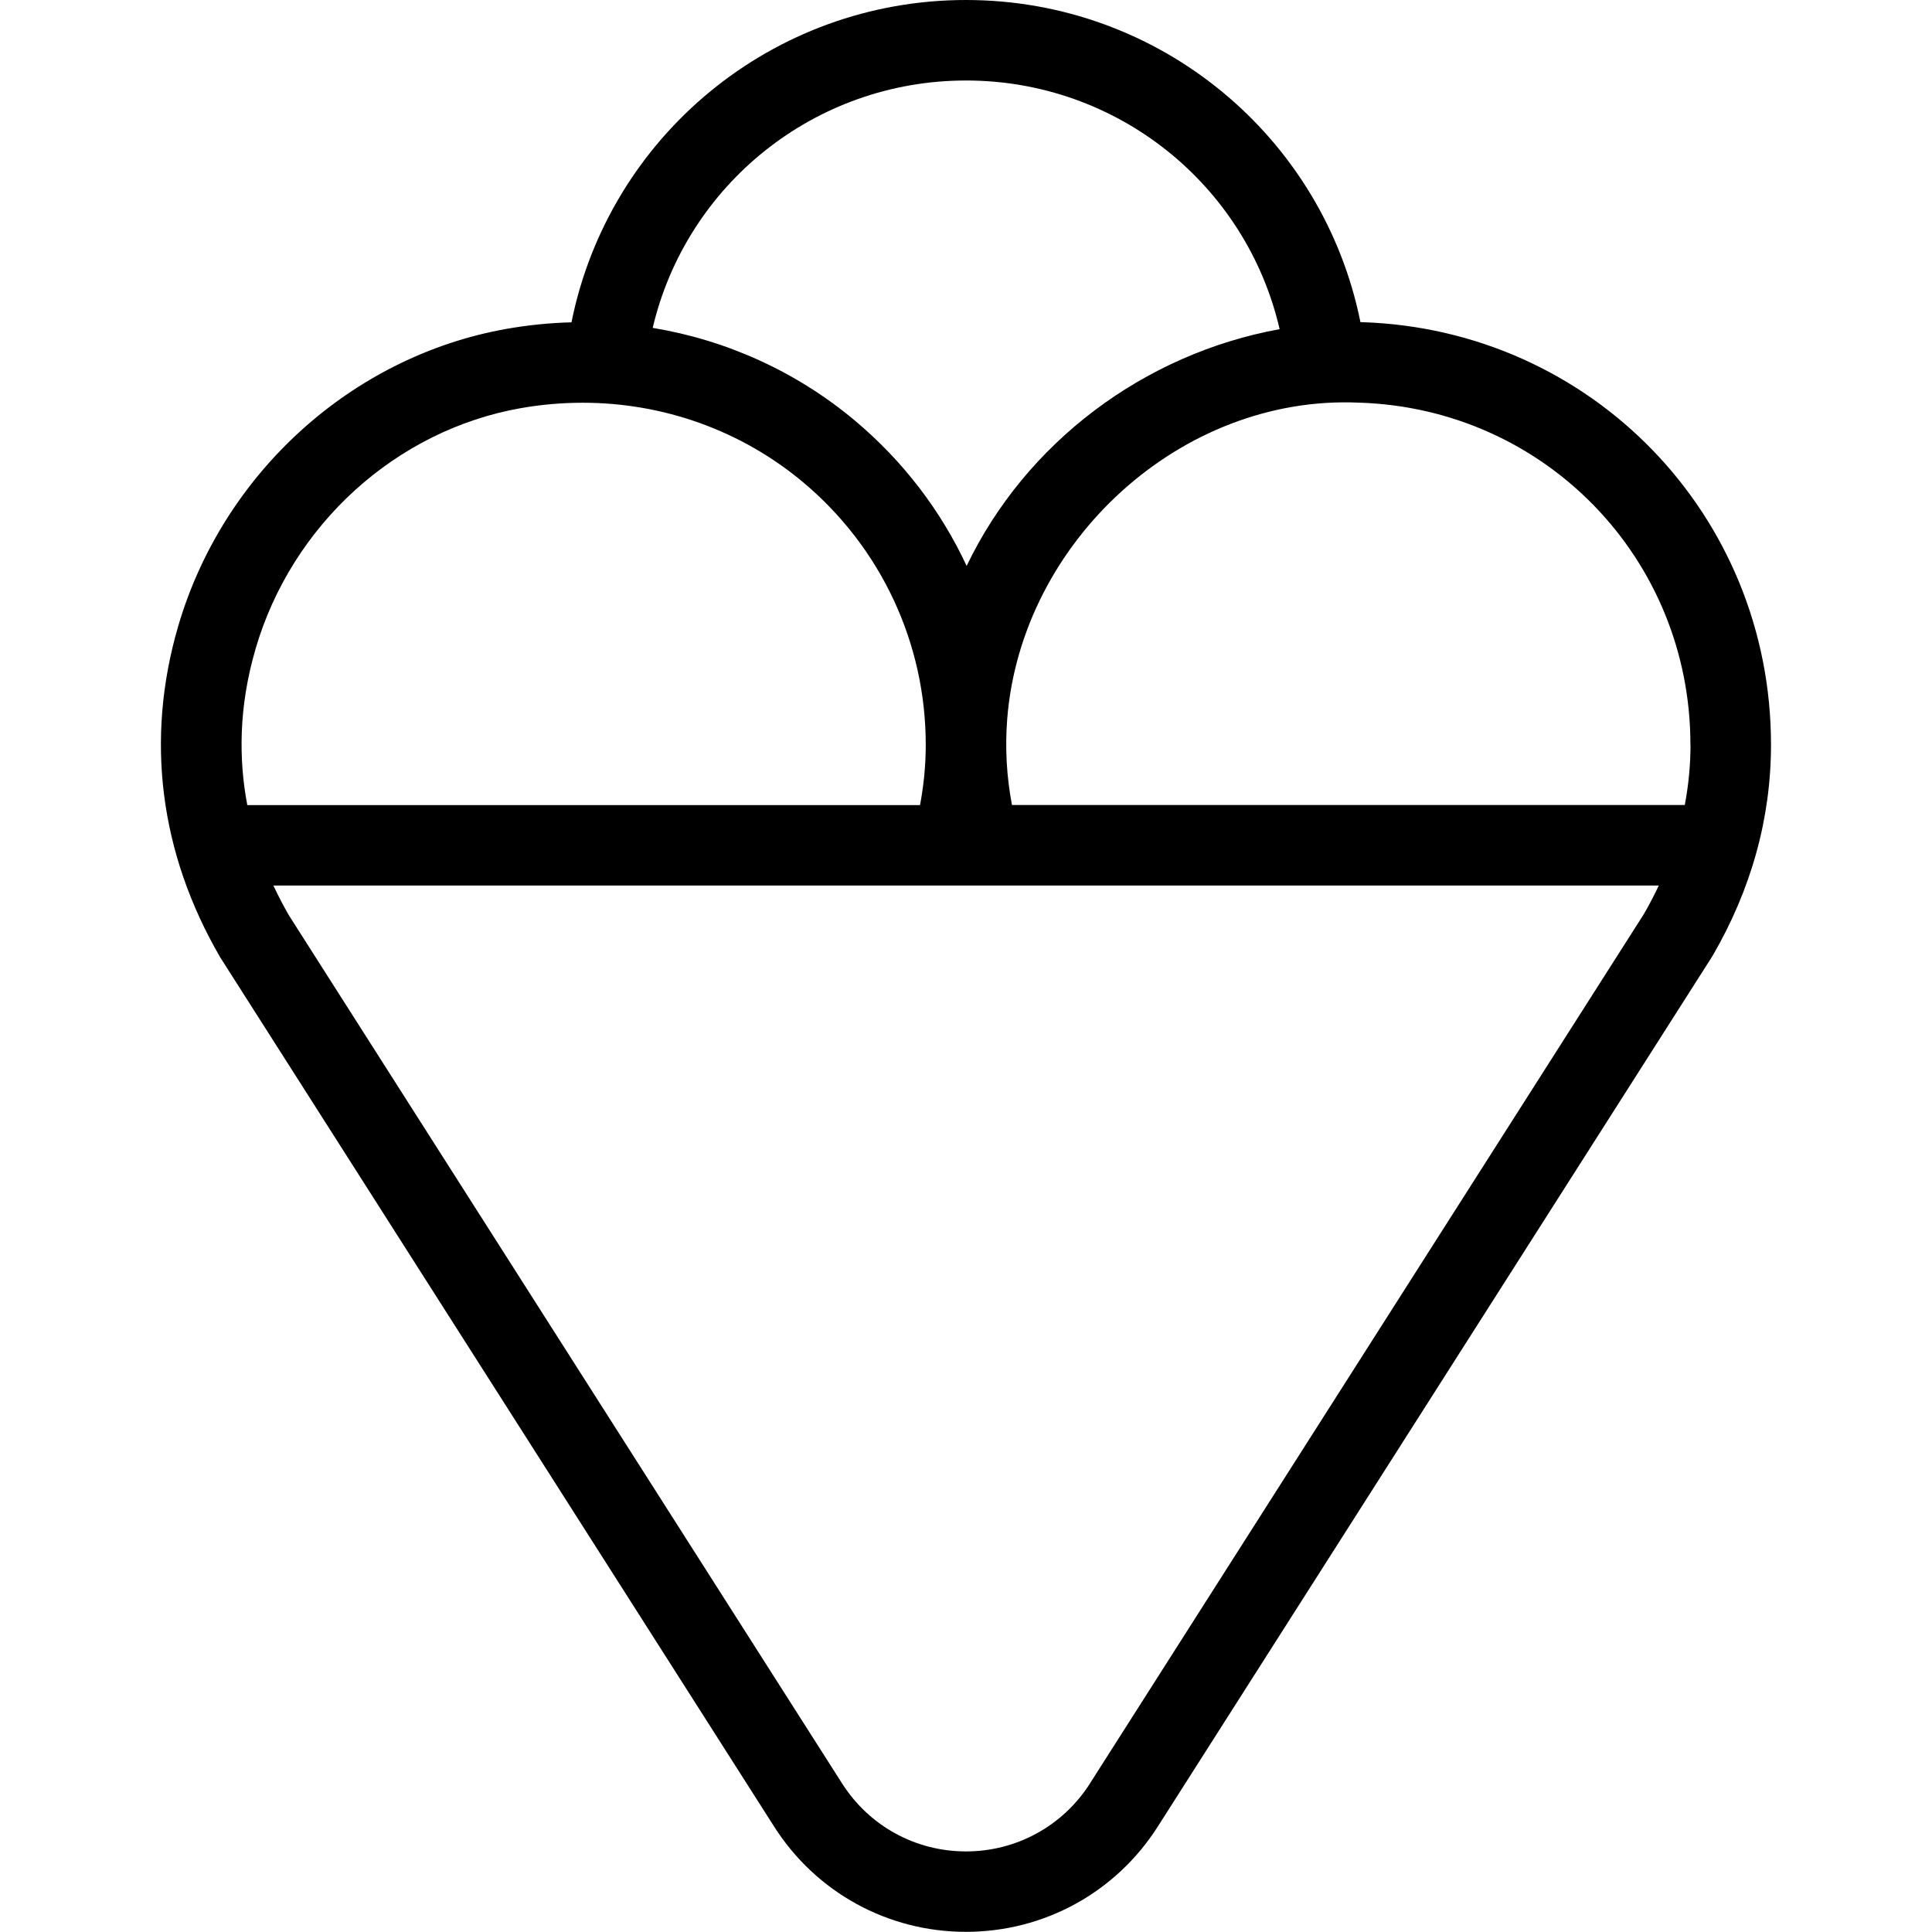 <?xml version="1.0" encoding="UTF-8"?>
<svg xmlns="http://www.w3.org/2000/svg" id="Layer_1" data-name="Layer 1" viewBox="0 0 24 24">
  <path d="m16.918,4.002c-.006,0-.012,0-.018,0-.466-2.31-2.499-4.002-4.9-4.002s-4.435,1.692-4.901,4.004c-.269.007-.54.034-.811.082-1.918.342-3.517,1.791-4.074,3.691-.41,1.401-.233,2.818.522,4.116l6.881,10.798c.521.818,1.412,1.307,2.382,1.307s1.861-.488,2.383-1.307l6.891-10.815c.482-.829.727-1.712.727-2.626,0-2.853-2.232-5.157-5.082-5.248Zm4.082,5.248c0,.253-.024.503-.071.75h-8.358c-.067-.353-.087-.712-.059-1.07.174-2.198,2.157-4.029,4.374-3.928,2.307.073,4.113,1.939,4.113,4.248ZM12,1c1.882,0,3.482,1.298,3.896,3.089-1.688.307-3.154,1.41-3.888,2.941-.321-.688-.791-1.305-1.389-1.806-.726-.608-1.593-.999-2.511-1.151.42-1.782,2.016-3.073,3.892-3.073ZM3.175,8.059c.451-1.54,1.742-2.713,3.29-2.988.258-.046.518-.068.774-.068,1.001,0,1.969.344,2.738.988.968.811,1.523,1.999,1.523,3.26,0,.251-.024.502-.071.75H3.072c-.107-.564-.109-1.218.103-1.941Zm10.365,14.096c-.337.528-.913.844-1.54.844s-1.202-.315-1.539-.844L3.591,11.374c-.066-.114-.132-.239-.195-.374h17.21c-.056.12-.118.239-.186.356l-6.88,10.798Z"/>
</svg>

